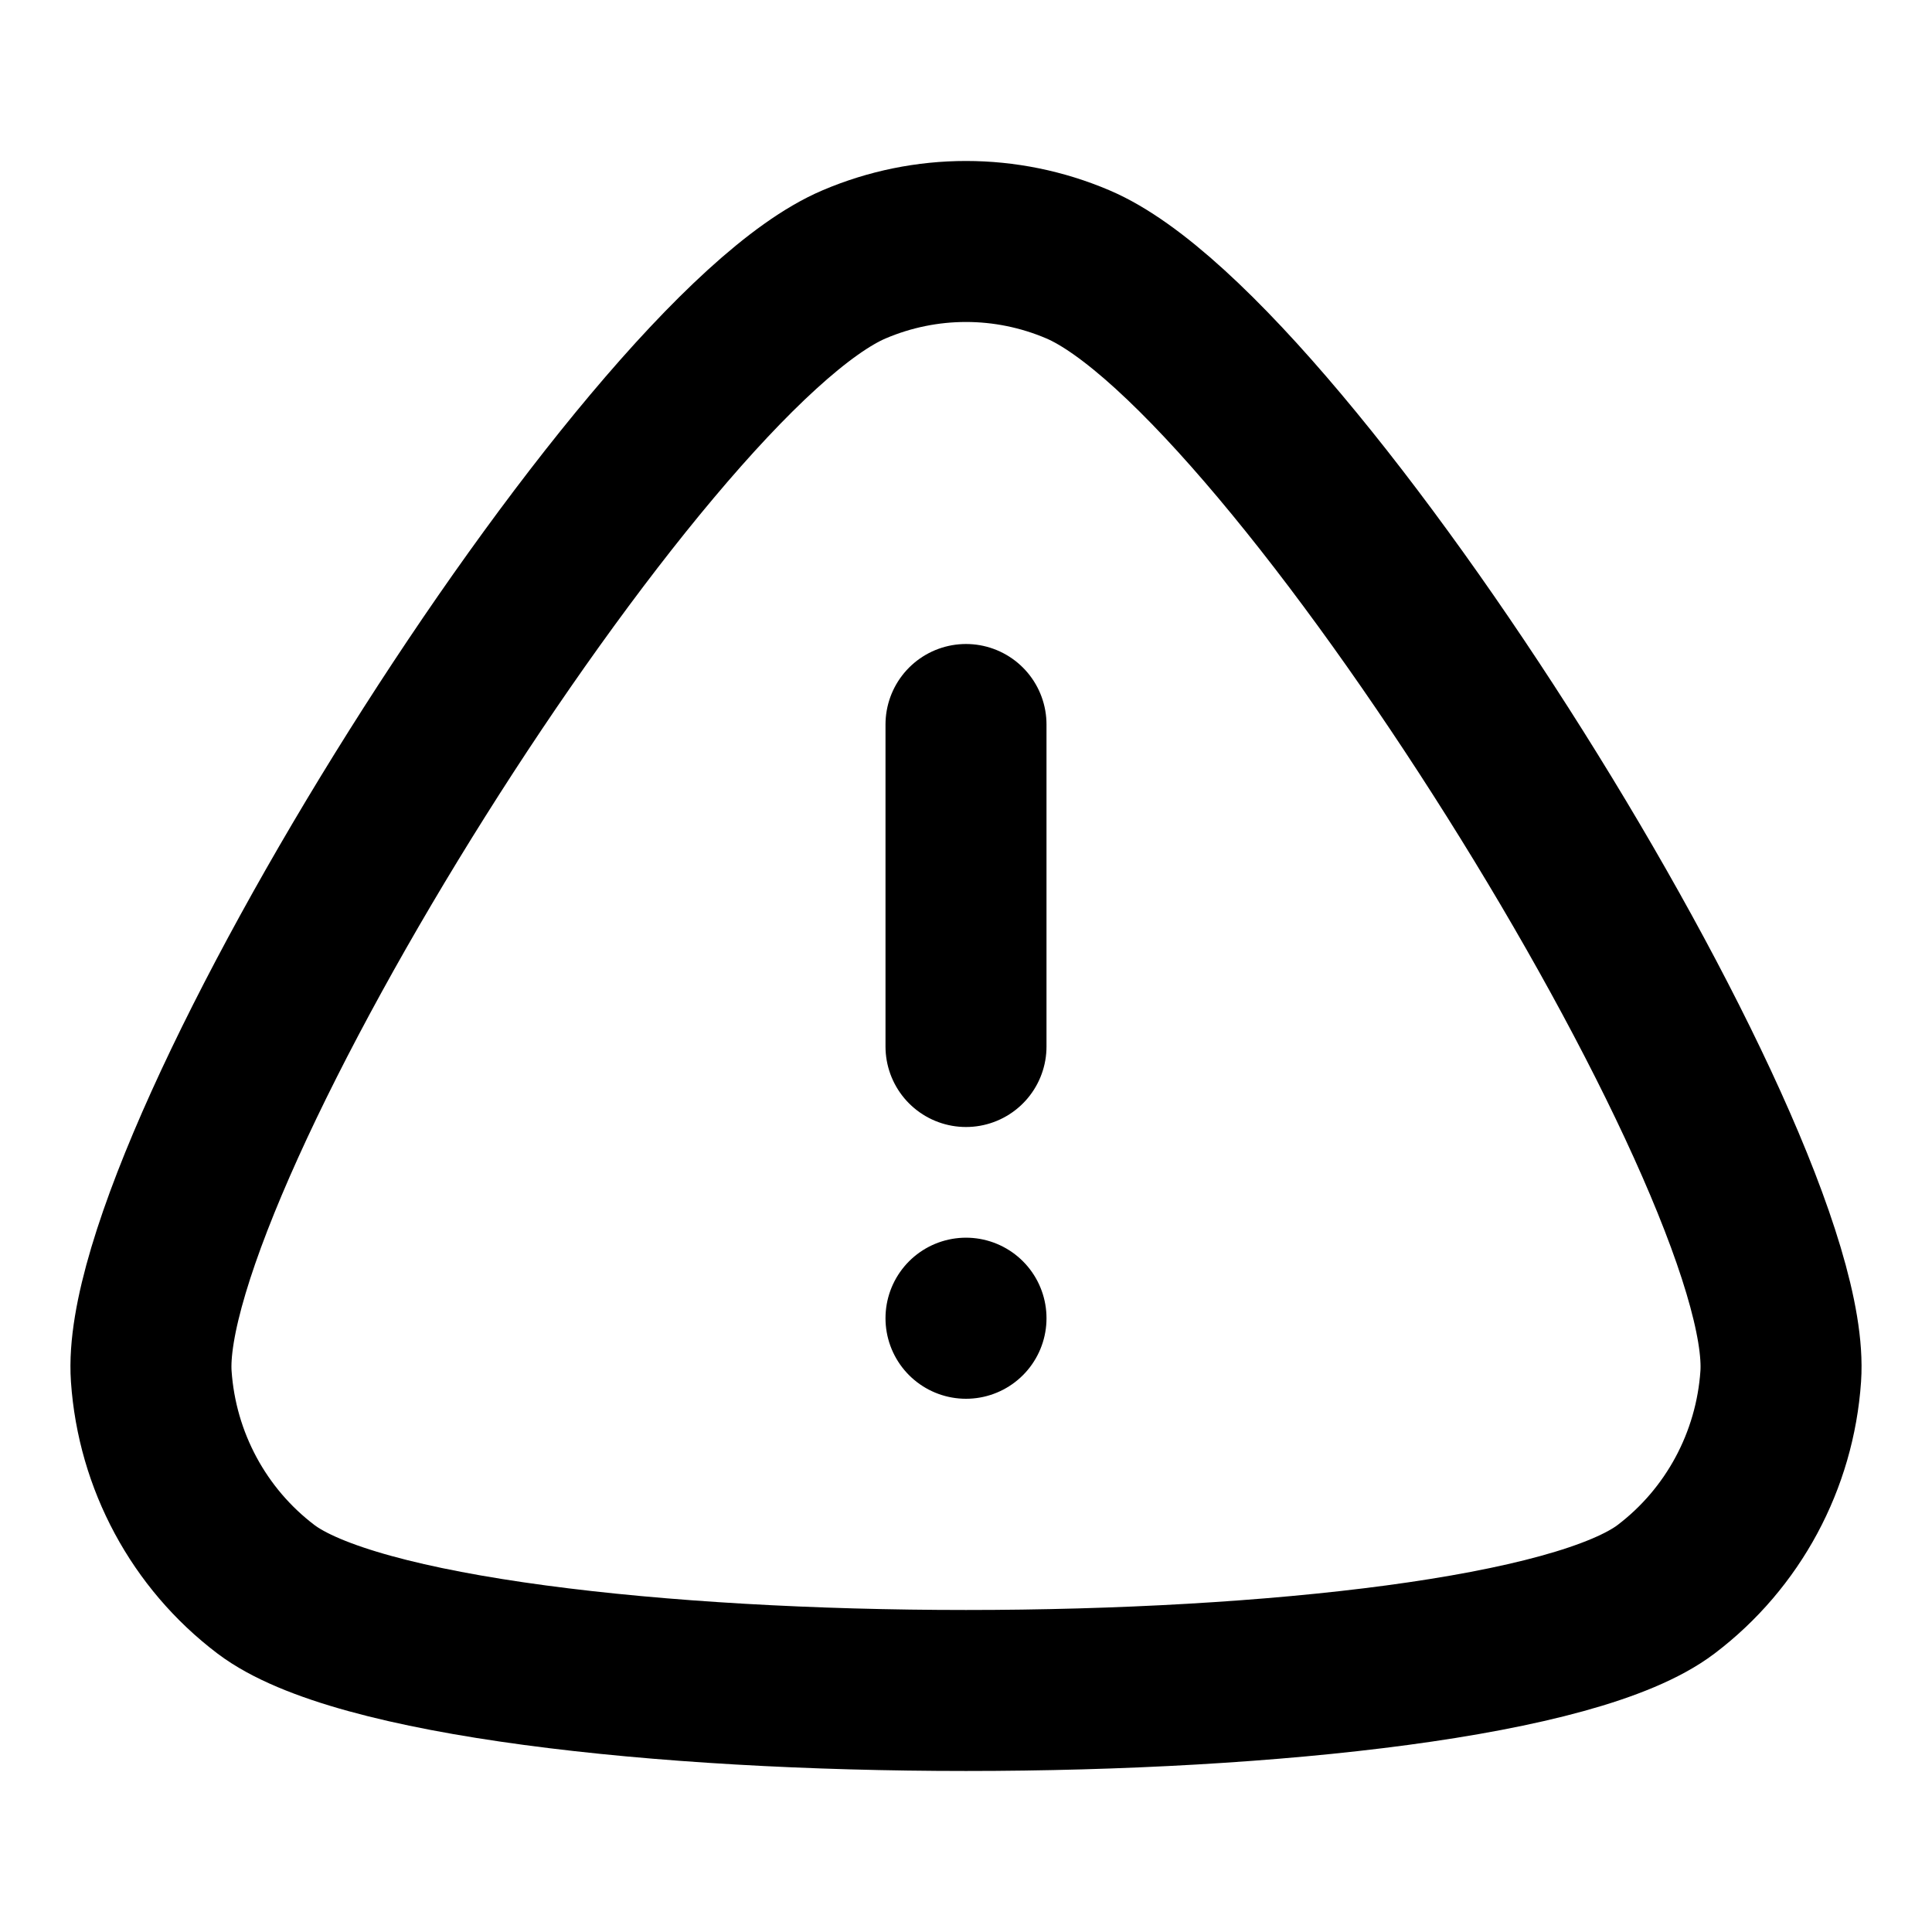 <svg xmlns="http://www.w3.org/2000/svg" viewBox="0 0 24 24" fill="none">
  <path
    d="M12 13V9M12 16.375V16.376M10.61 3.284C11.499 2.905 12.501 2.905 13.39 3.284C16.041 4.412 22.305 14.422 22.121 17.097C22.049 18.146 21.529 19.111 20.697 19.742C18.485 21.419 5.515 21.419 3.303 19.742C2.471 19.111 1.951 18.146 1.879 17.097C1.695 14.422 7.959 4.412 10.61 3.284Z"
    stroke-linejoin="round"
    stroke-linecap="round"
    stroke="currentColor"
    stroke-width="2"
  />
</svg>
